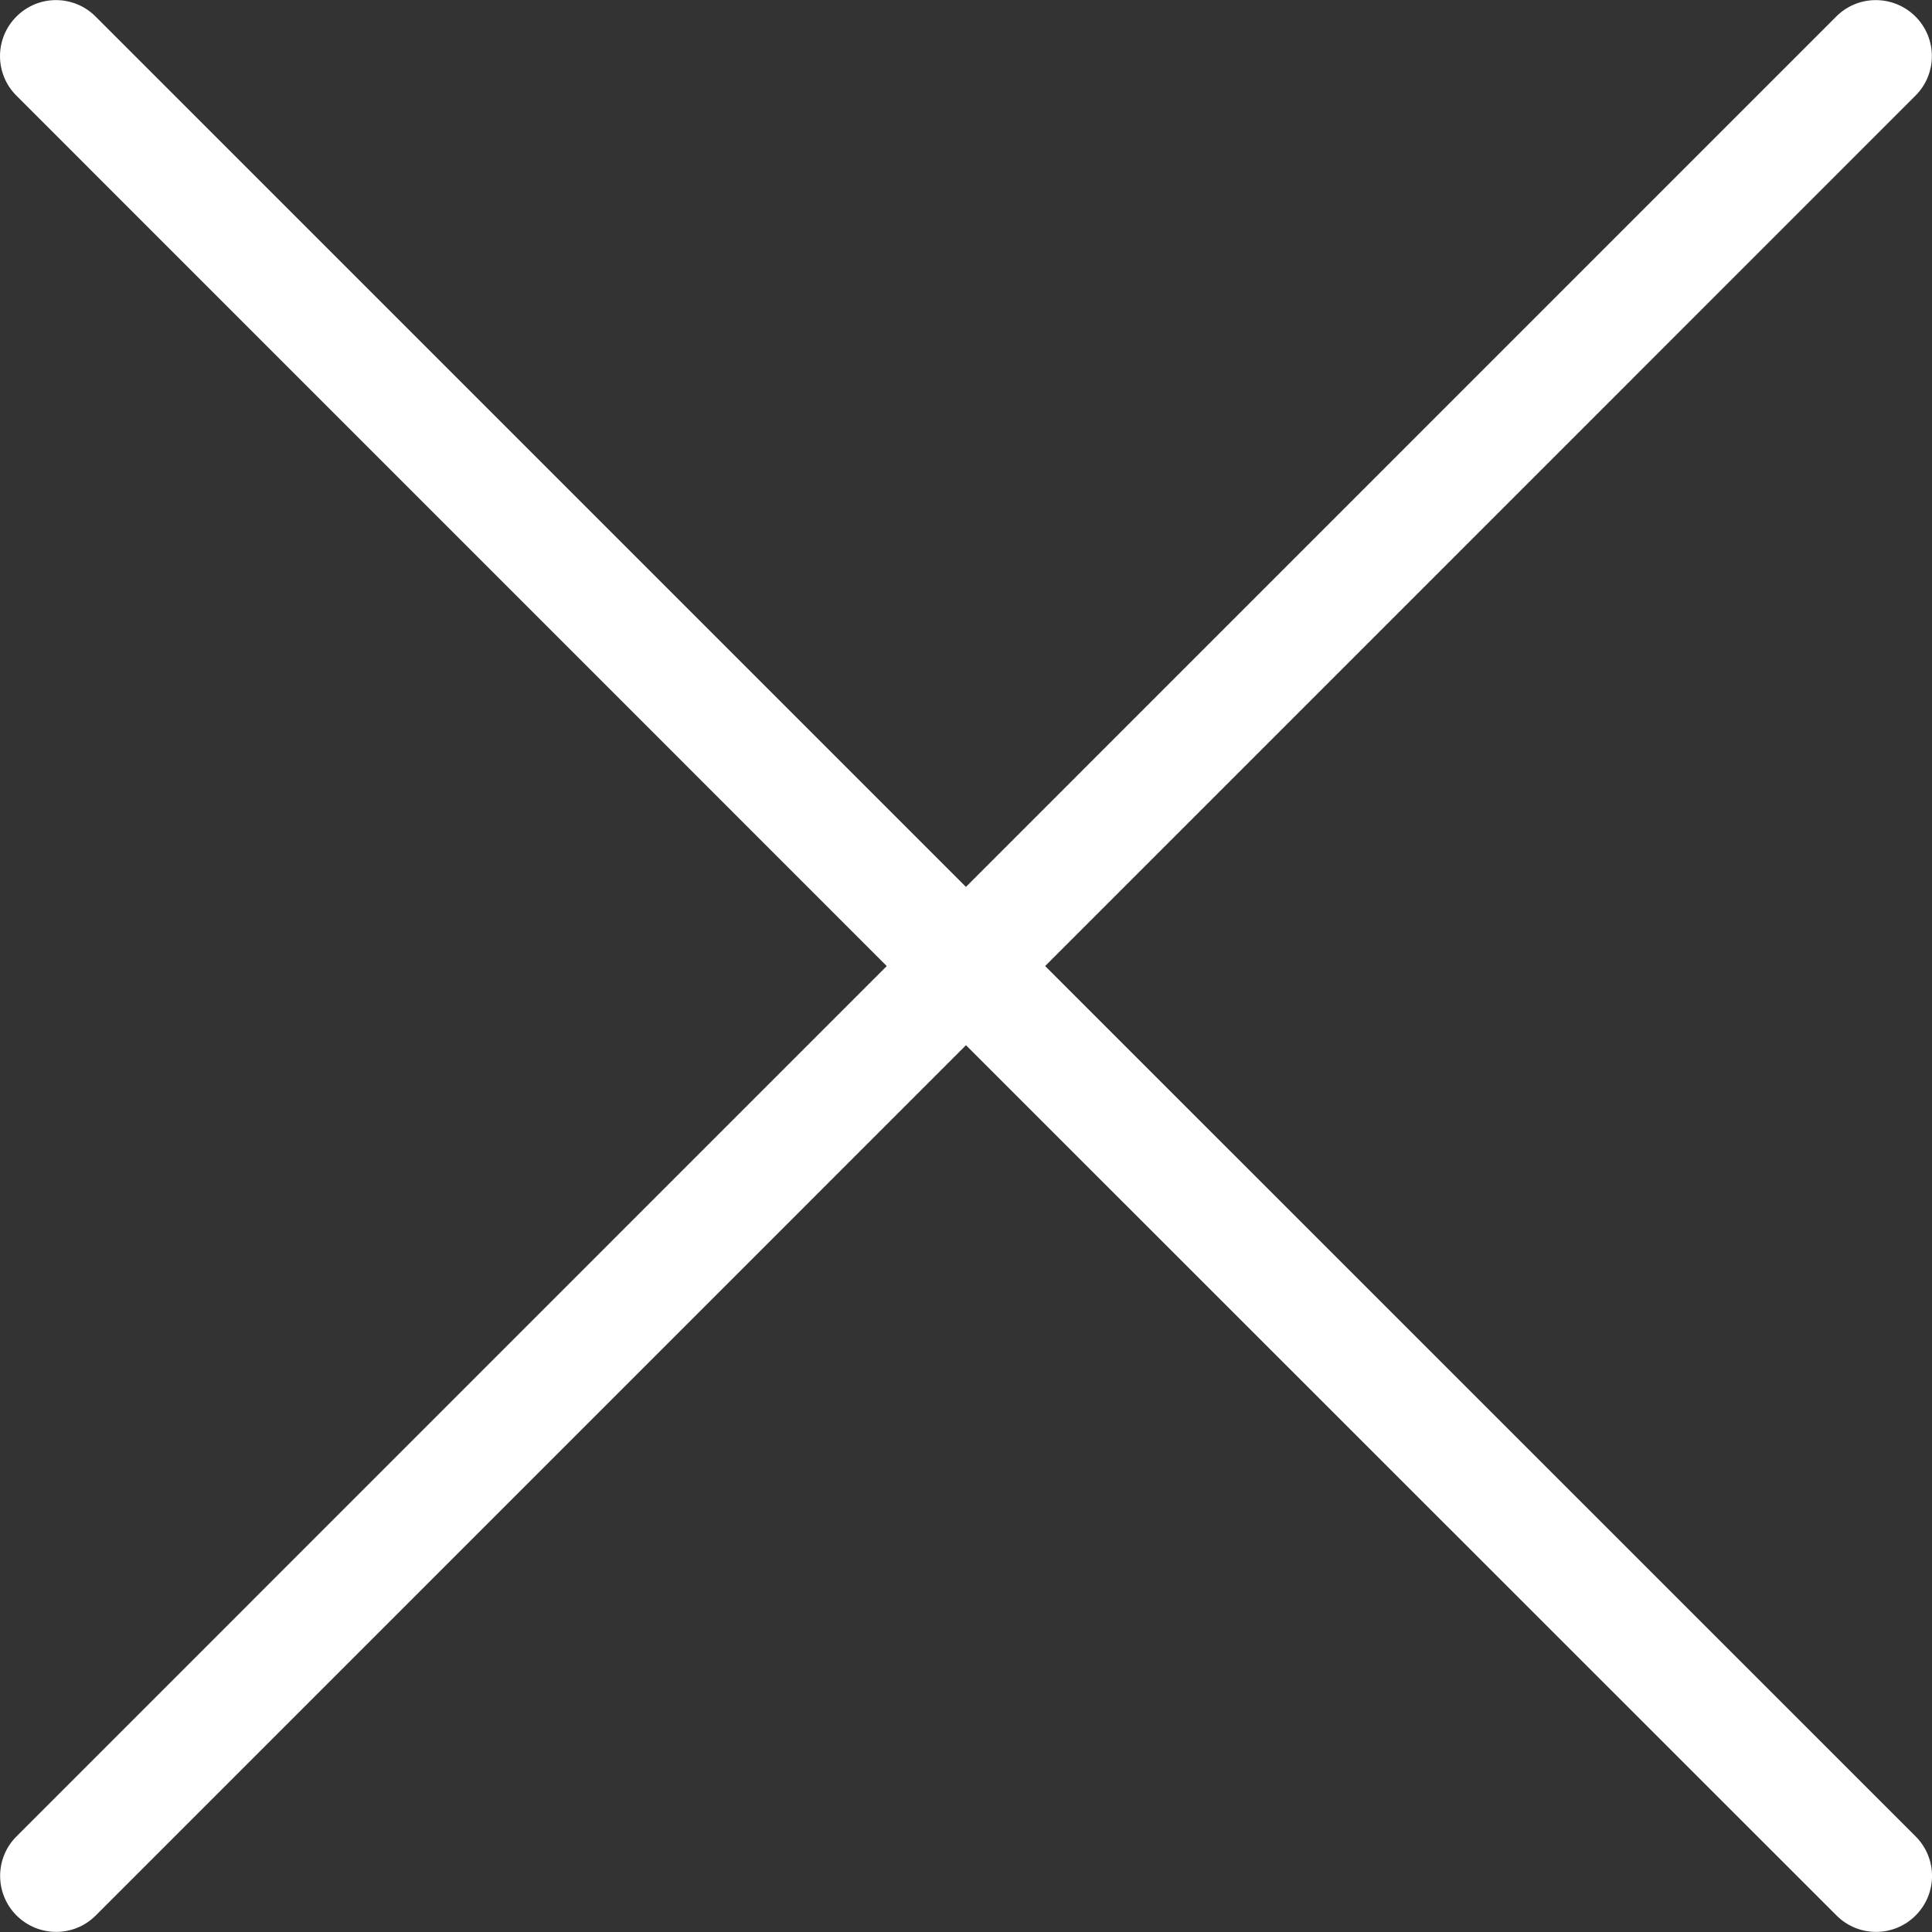 <?xml version="1.0" encoding="UTF-8"?>
<svg fill="#FFFFFF" width="100pt" height="100pt" version="1.1" viewBox="0 0 100 100" xmlns="http://www.w3.org/2000/svg">
 <rect x="0" y="0" width="100" height="100" fill="#333333" stroke="none"/>
 <g>
  <path d="m0.848 4.949c-1.133-1.133-1.129-2.961 0.004-4.094 1.129-1.133 2.961-1.133 4.094 0l47.102 47.102c1.129 1.133 1.125 2.961-0.004 4.094-1.133 1.129-2.961 1.129-4.094 0.004z"/>
  <path d="m4.953 99.148c-1.133 1.133-2.965 1.125-4.098-0.004-1.129-1.133-1.133-2.961 0-4.094l47.102-47.105c1.129-1.125 2.961-1.125 4.094 0.004 1.133 1.133 1.137 2.961 0.004 4.094z"/>
  <path d="m99.152 95.051c1.133 1.133 1.133 2.961 0 4.094-1.133 1.133-2.961 1.133-4.094 0l-47.109-47.094c-1.129-1.133-1.125-2.961 0.004-4.094 1.133-1.133 2.961-1.133 4.094-0.004z"/>
  <path d="m95.047 0.852c1.133-1.133 2.965-1.125 4.098 0.004 1.129 1.133 1.133 2.961 0 4.094l-47.102 47.105c-1.129 1.125-2.961 1.125-4.094-0.004-1.133-1.133-1.137-2.961-0.004-4.094z"/>
 </g>
</svg>
